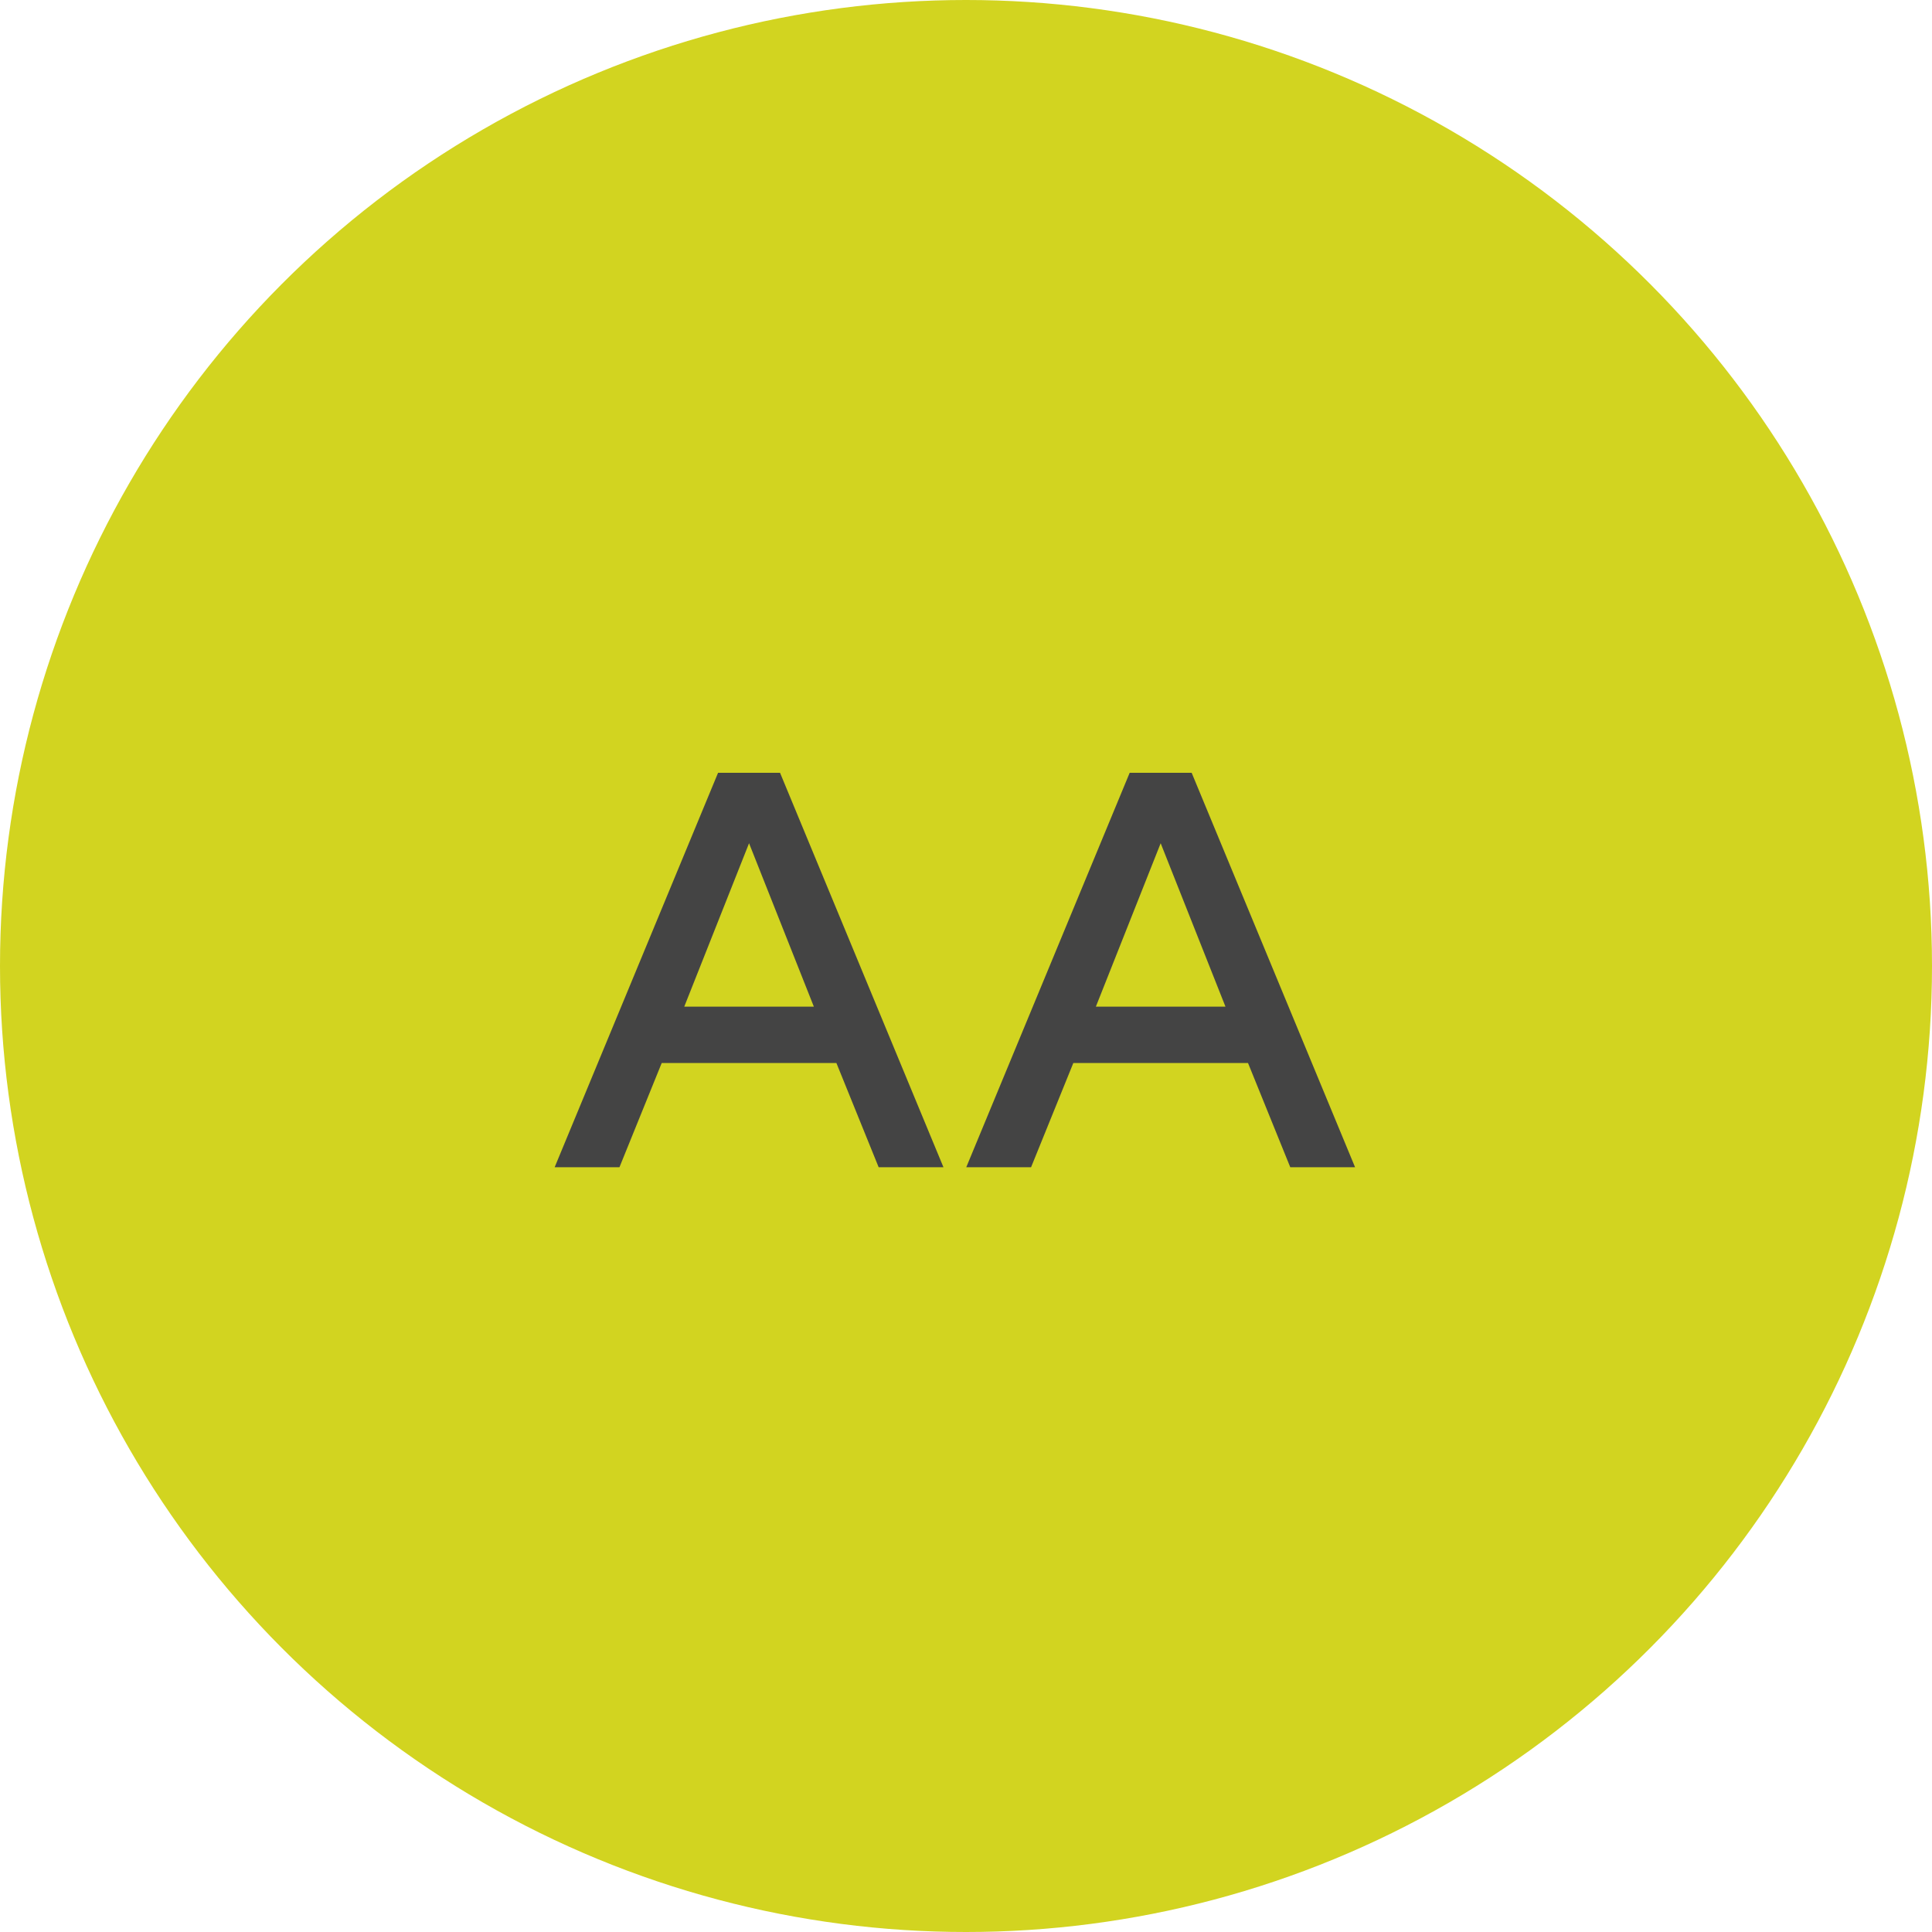 <svg width="96" height="96" viewBox="0 0 96 96" fill="none" xmlns="http://www.w3.org/2000/svg">
<circle cx="48" cy="48" r="48" fill="#D2D420"/>
<path d="M35.68 38.4H38.76L46.88 58H43.66L41.56 52.82H32.88L30.78 58H27.56L35.68 38.4ZM34 50.02H40.44L37.22 41.9L34 50.02ZM56.133 38.4H59.213L67.333 58H64.113L62.013 52.82H53.333L51.233 58H48.013L56.133 38.4ZM54.453 50.02H60.893L57.673 41.9L54.453 50.02Z" fill="#444444"/>
</svg>

